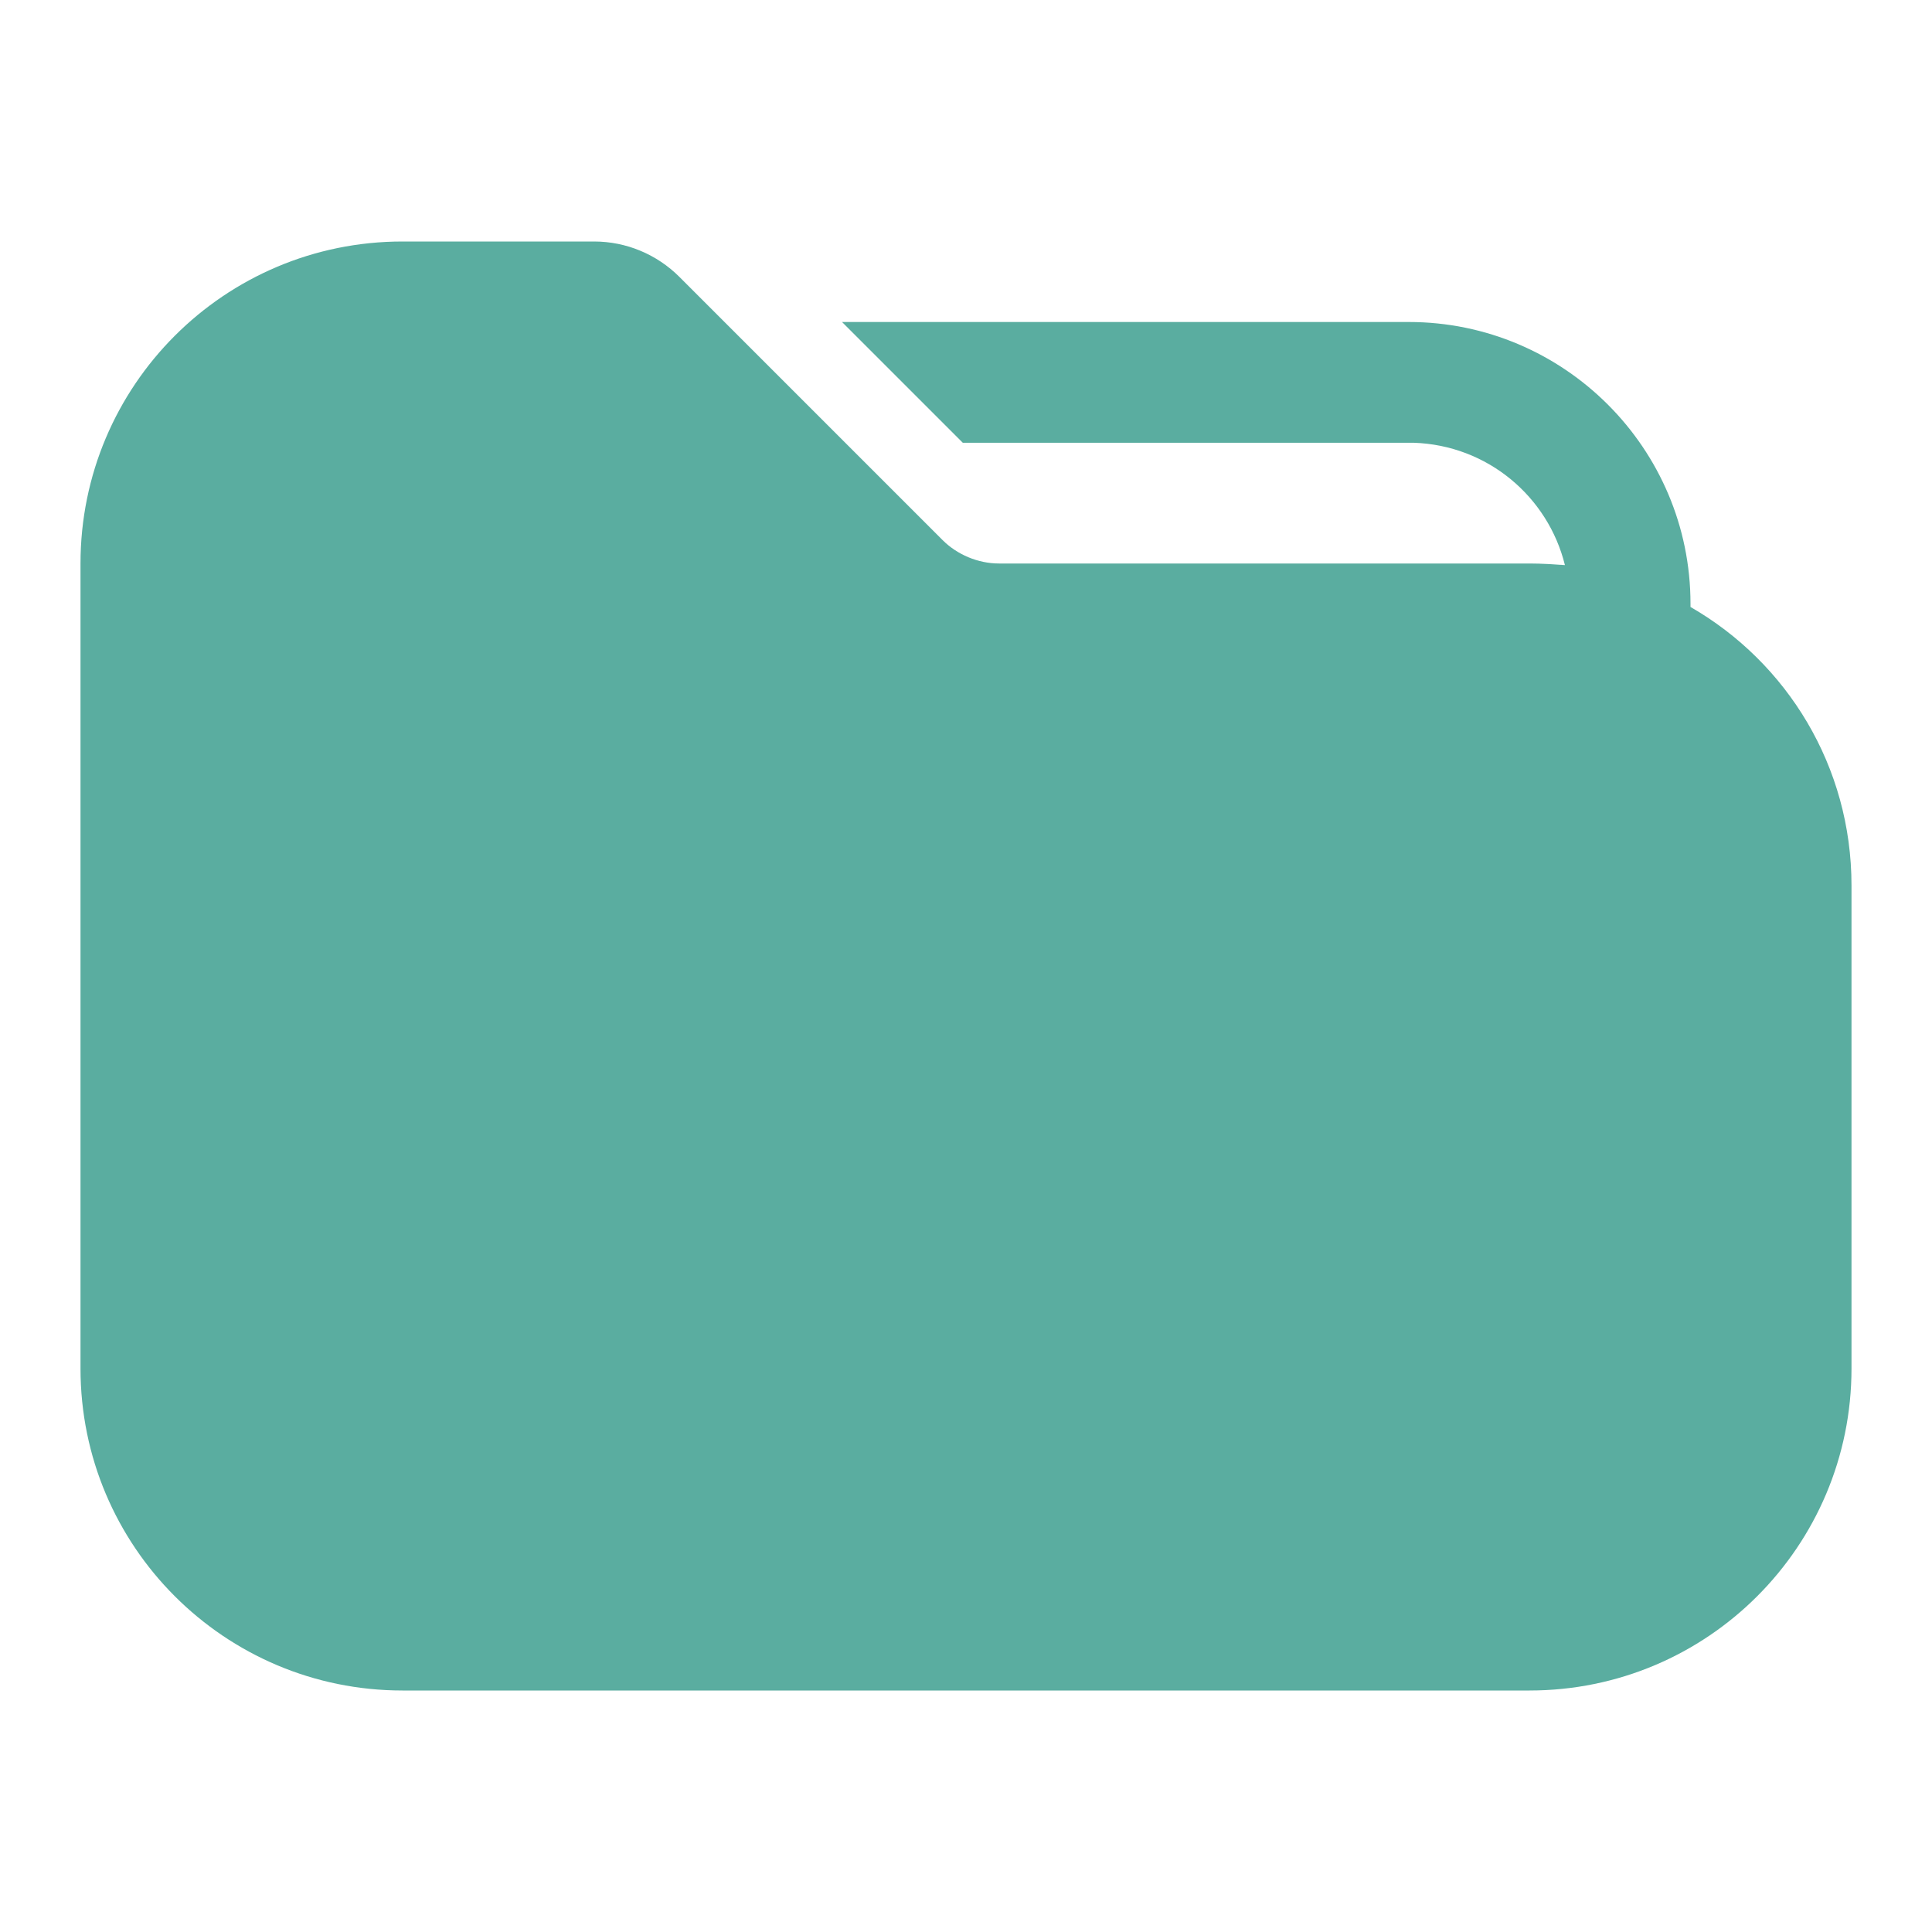 <svg xmlns="http://www.w3.org/2000/svg" xmlns:xlink="http://www.w3.org/1999/xlink"
     viewBox="0 0 24 24" fill="none">
    <defs>
        <rect id="path_0" x="0" y="0" width="24" height="24"/>
    </defs>
    <g opacity="1" transform="translate(0 0)  rotate(0 12 12)">
        <mask id="bg-mask-0" fill="white">
            <use xlink:href="#path_0"></use>
        </mask>
        <g mask="url(#bg-mask-0)">
            <g opacity="1" transform="translate(1 3)  rotate(0 11 9)">
                <path id="_path-1" fill-rule="evenodd" style="fill:#5AADA0" transform="translate(0 0)  rotate(0 11 9)"
                      opacity="1"
                      d="M0,14C0,16.21 1.79,18 4,18L18,18C20.21,18 22,16.21 22,14L22,8C22,6.52 21.2,5.23 20,4.54L20,4.5C20,2.57 18.43,1 16.5,1L9.46,1L10.96,2.5L16.5,2.5L16.56,2.5C17.48,2.53 18.23,3.17 18.44,4.02C18.3,4.01 18.15,4 18,4L11.41,4C11.15,4 10.89,3.89 10.71,3.71L7.44,0.44C7.16,0.16 6.78,0 6.38,0L4,0C1.79,0 0,1.79 0,4L0,14Z "/>
            </g>
        </g>
    </g>
</svg>